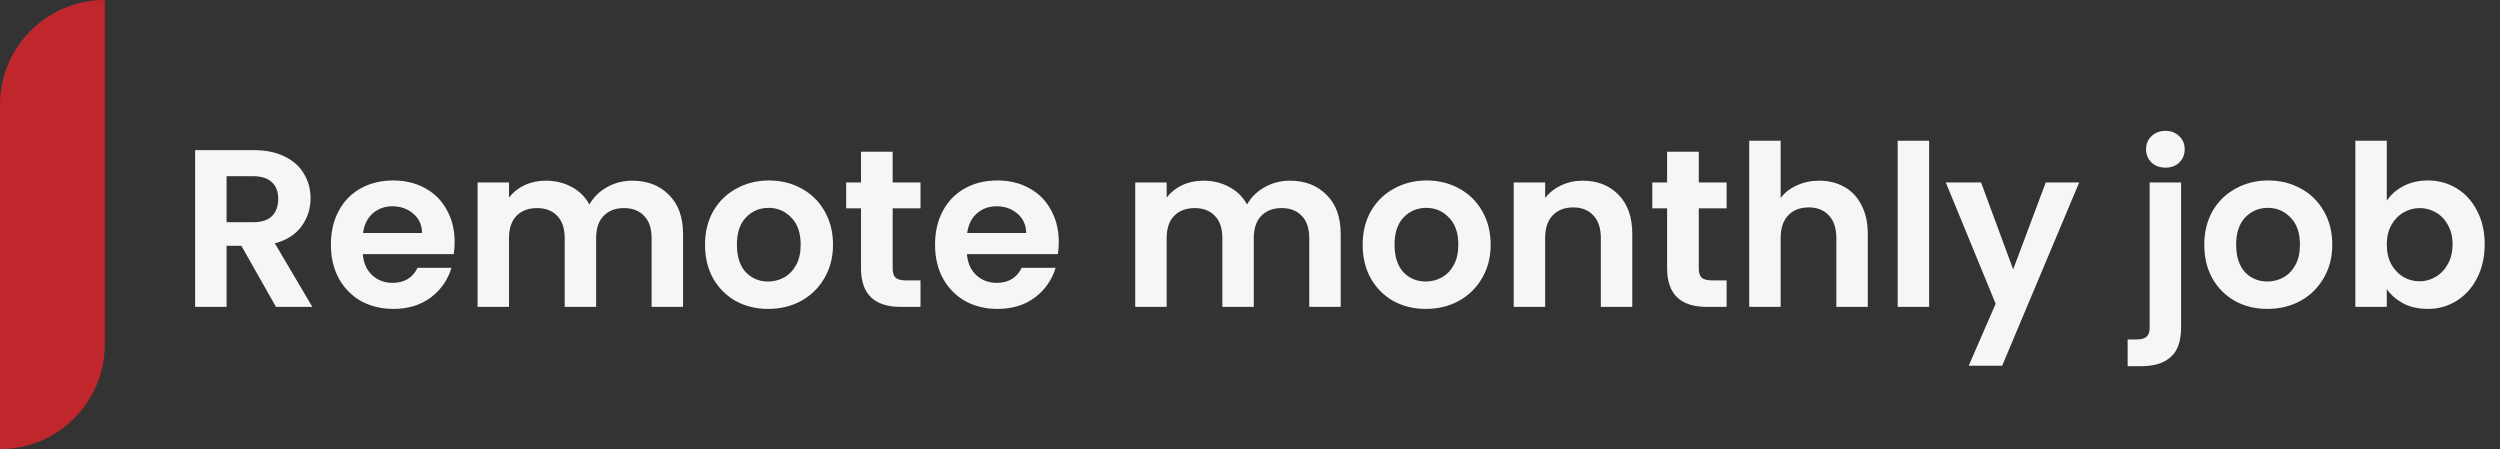 <svg width="167" height="30" viewBox="0 0 167 30" fill="none" xmlns="http://www.w3.org/2000/svg">
<rect x="0" y="0" width="167" height="30" fill="#333333" stroke="none"/>
<path d="M7 0V0C3.134 0 0 3.134 0 7V30V30C3.866 30 7 26.866 7 23V0Z" fill="#BF272D"/>
<path d="M18.435 20.5L16.125 16.42H15.135V20.5H13.035V10.03H16.965C17.775 10.03 18.465 10.175 19.035 10.465C19.605 10.745 20.03 11.13 20.31 11.62C20.6 12.1 20.745 12.64 20.745 13.24C20.745 13.93 20.545 14.555 20.145 15.115C19.745 15.665 19.15 16.045 18.36 16.255L20.865 20.5H18.435ZM15.135 14.845H16.89C17.46 14.845 17.885 14.71 18.165 14.44C18.445 14.16 18.585 13.775 18.585 13.285C18.585 12.805 18.445 12.435 18.165 12.175C17.885 11.905 17.46 11.77 16.89 11.77H15.135V14.845ZM30.369 16.165C30.369 16.465 30.349 16.735 30.309 16.975H24.234C24.284 17.575 24.494 18.045 24.864 18.385C25.234 18.725 25.689 18.895 26.229 18.895C27.009 18.895 27.564 18.56 27.894 17.89H30.159C29.919 18.69 29.459 19.35 28.779 19.87C28.099 20.38 27.264 20.635 26.274 20.635C25.474 20.635 24.754 20.46 24.114 20.11C23.484 19.75 22.989 19.245 22.629 18.595C22.279 17.945 22.104 17.195 22.104 16.345C22.104 15.485 22.279 14.73 22.629 14.08C22.979 13.43 23.469 12.93 24.099 12.58C24.729 12.23 25.454 12.055 26.274 12.055C27.064 12.055 27.769 12.225 28.389 12.565C29.019 12.905 29.504 13.39 29.844 14.02C30.194 14.64 30.369 15.355 30.369 16.165ZM28.194 15.565C28.184 15.025 27.989 14.595 27.609 14.275C27.229 13.945 26.764 13.78 26.214 13.78C25.694 13.78 25.254 13.94 24.894 14.26C24.544 14.57 24.329 15.005 24.249 15.565H28.194ZM42.222 12.07C43.242 12.07 44.062 12.385 44.682 13.015C45.312 13.635 45.627 14.505 45.627 15.625V20.5H43.527V15.91C43.527 15.26 43.362 14.765 43.032 14.425C42.702 14.075 42.252 13.9 41.682 13.9C41.112 13.9 40.657 14.075 40.317 14.425C39.987 14.765 39.822 15.26 39.822 15.91V20.5H37.722V15.91C37.722 15.26 37.557 14.765 37.227 14.425C36.897 14.075 36.447 13.9 35.877 13.9C35.297 13.9 34.837 14.075 34.497 14.425C34.167 14.765 34.002 15.26 34.002 15.91V20.5H31.902V12.19H34.002V13.195C34.272 12.845 34.617 12.57 35.037 12.37C35.467 12.17 35.937 12.07 36.447 12.07C37.097 12.07 37.677 12.21 38.187 12.49C38.697 12.76 39.092 13.15 39.372 13.66C39.642 13.18 40.032 12.795 40.542 12.505C41.062 12.215 41.622 12.07 42.222 12.07ZM51.31 20.635C50.51 20.635 49.79 20.46 49.15 20.11C48.51 19.75 48.005 19.245 47.635 18.595C47.275 17.945 47.095 17.195 47.095 16.345C47.095 15.495 47.28 14.745 47.65 14.095C48.03 13.445 48.545 12.945 49.195 12.595C49.845 12.235 50.57 12.055 51.37 12.055C52.17 12.055 52.895 12.235 53.545 12.595C54.195 12.945 54.705 13.445 55.075 14.095C55.455 14.745 55.645 15.495 55.645 16.345C55.645 17.195 55.45 17.945 55.06 18.595C54.68 19.245 54.16 19.75 53.5 20.11C52.85 20.46 52.12 20.635 51.31 20.635ZM51.31 18.805C51.69 18.805 52.045 18.715 52.375 18.535C52.715 18.345 52.985 18.065 53.185 17.695C53.385 17.325 53.485 16.875 53.485 16.345C53.485 15.555 53.275 14.95 52.855 14.53C52.445 14.1 51.94 13.885 51.34 13.885C50.74 13.885 50.235 14.1 49.825 14.53C49.425 14.95 49.225 15.555 49.225 16.345C49.225 17.135 49.42 17.745 49.81 18.175C50.21 18.595 50.71 18.805 51.31 18.805ZM59.63 13.915V17.935C59.63 18.215 59.695 18.42 59.825 18.55C59.965 18.67 60.195 18.73 60.515 18.73H61.49V20.5H60.17C58.4 20.5 57.515 19.64 57.515 17.92V13.915H56.525V12.19H57.515V10.135H59.63V12.19H61.49V13.915H59.63ZM70.726 16.165C70.726 16.465 70.706 16.735 70.666 16.975H64.591C64.641 17.575 64.851 18.045 65.221 18.385C65.591 18.725 66.046 18.895 66.586 18.895C67.366 18.895 67.921 18.56 68.251 17.89H70.516C70.276 18.69 69.816 19.35 69.136 19.87C68.456 20.38 67.621 20.635 66.631 20.635C65.831 20.635 65.111 20.46 64.471 20.11C63.841 19.75 63.346 19.245 62.986 18.595C62.636 17.945 62.461 17.195 62.461 16.345C62.461 15.485 62.636 14.73 62.986 14.08C63.336 13.43 63.826 12.93 64.456 12.58C65.086 12.23 65.811 12.055 66.631 12.055C67.421 12.055 68.126 12.225 68.746 12.565C69.376 12.905 69.861 13.39 70.201 14.02C70.551 14.64 70.726 15.355 70.726 16.165ZM68.551 15.565C68.541 15.025 68.346 14.595 67.966 14.275C67.586 13.945 67.121 13.78 66.571 13.78C66.051 13.78 65.611 13.94 65.251 14.26C64.901 14.57 64.686 15.005 64.606 15.565H68.551ZM86.153 12.07C87.173 12.07 87.993 12.385 88.613 13.015C89.243 13.635 89.558 14.505 89.558 15.625V20.5H87.458V15.91C87.458 15.26 87.293 14.765 86.963 14.425C86.633 14.075 86.183 13.9 85.613 13.9C85.043 13.9 84.588 14.075 84.248 14.425C83.918 14.765 83.753 15.26 83.753 15.91V20.5H81.653V15.91C81.653 15.26 81.488 14.765 81.158 14.425C80.828 14.075 80.378 13.9 79.808 13.9C79.228 13.9 78.768 14.075 78.428 14.425C78.098 14.765 77.933 15.26 77.933 15.91V20.5H75.833V12.19H77.933V13.195C78.203 12.845 78.548 12.57 78.968 12.37C79.398 12.17 79.868 12.07 80.378 12.07C81.028 12.07 81.608 12.21 82.118 12.49C82.628 12.76 83.023 13.15 83.303 13.66C83.573 13.18 83.963 12.795 84.473 12.505C84.993 12.215 85.553 12.07 86.153 12.07ZM95.241 20.635C94.441 20.635 93.721 20.46 93.081 20.11C92.441 19.75 91.936 19.245 91.566 18.595C91.206 17.945 91.026 17.195 91.026 16.345C91.026 15.495 91.211 14.745 91.581 14.095C91.961 13.445 92.476 12.945 93.126 12.595C93.776 12.235 94.501 12.055 95.301 12.055C96.101 12.055 96.826 12.235 97.476 12.595C98.126 12.945 98.636 13.445 99.006 14.095C99.386 14.745 99.576 15.495 99.576 16.345C99.576 17.195 99.381 17.945 98.991 18.595C98.611 19.245 98.091 19.75 97.431 20.11C96.781 20.46 96.051 20.635 95.241 20.635ZM95.241 18.805C95.621 18.805 95.976 18.715 96.306 18.535C96.646 18.345 96.916 18.065 97.116 17.695C97.316 17.325 97.416 16.875 97.416 16.345C97.416 15.555 97.206 14.95 96.786 14.53C96.376 14.1 95.871 13.885 95.271 13.885C94.671 13.885 94.166 14.1 93.756 14.53C93.356 14.95 93.156 15.555 93.156 16.345C93.156 17.135 93.351 17.745 93.741 18.175C94.141 18.595 94.641 18.805 95.241 18.805ZM105.721 12.07C106.711 12.07 107.511 12.385 108.121 13.015C108.731 13.635 109.036 14.505 109.036 15.625V20.5H106.936V15.91C106.936 15.25 106.771 14.745 106.441 14.395C106.111 14.035 105.661 13.855 105.091 13.855C104.511 13.855 104.051 14.035 103.711 14.395C103.381 14.745 103.216 15.25 103.216 15.91V20.5H101.116V12.19H103.216V13.225C103.496 12.865 103.851 12.585 104.281 12.385C104.721 12.175 105.201 12.07 105.721 12.07ZM113.478 13.915V17.935C113.478 18.215 113.543 18.42 113.673 18.55C113.813 18.67 114.043 18.73 114.363 18.73H115.338V20.5H114.018C112.248 20.5 111.363 19.64 111.363 17.92V13.915H110.373V12.19H111.363V10.135H113.478V12.19H115.338V13.915H113.478ZM121.528 12.07C122.158 12.07 122.718 12.21 123.208 12.49C123.698 12.76 124.078 13.165 124.348 13.705C124.628 14.235 124.768 14.875 124.768 15.625V20.5H122.668V15.91C122.668 15.25 122.503 14.745 122.173 14.395C121.843 14.035 121.393 13.855 120.823 13.855C120.243 13.855 119.783 14.035 119.443 14.395C119.113 14.745 118.948 15.25 118.948 15.91V20.5H116.848V9.4H118.948V13.225C119.218 12.865 119.578 12.585 120.028 12.385C120.478 12.175 120.978 12.07 121.528 12.07ZM128.865 9.4V20.5H126.765V9.4H128.865ZM138.89 12.19L133.745 24.43H131.51L133.31 20.29L129.98 12.19H132.335L134.48 17.995L136.655 12.19H138.89ZM144.662 11.2C144.282 11.2 143.967 11.085 143.717 10.855C143.477 10.615 143.357 10.32 143.357 9.97C143.357 9.62 143.477 9.33 143.717 9.1C143.967 8.86 144.282 8.74 144.662 8.74C145.032 8.74 145.337 8.86 145.577 9.1C145.817 9.33 145.937 9.62 145.937 9.97C145.937 10.32 145.817 10.615 145.577 10.855C145.337 11.085 145.032 11.2 144.662 11.2ZM145.697 21.865C145.697 22.785 145.467 23.445 145.007 23.845C144.557 24.255 143.907 24.46 143.057 24.46H142.127V22.675H142.727C143.047 22.675 143.272 22.61 143.402 22.48C143.532 22.36 143.597 22.16 143.597 21.88V12.19H145.697V21.865ZM151.461 20.635C150.661 20.635 149.941 20.46 149.301 20.11C148.661 19.75 148.156 19.245 147.786 18.595C147.426 17.945 147.246 17.195 147.246 16.345C147.246 15.495 147.431 14.745 147.801 14.095C148.181 13.445 148.696 12.945 149.346 12.595C149.996 12.235 150.721 12.055 151.521 12.055C152.321 12.055 153.046 12.235 153.696 12.595C154.346 12.945 154.856 13.445 155.226 14.095C155.606 14.745 155.796 15.495 155.796 16.345C155.796 17.195 155.601 17.945 155.211 18.595C154.831 19.245 154.311 19.75 153.651 20.11C153.001 20.46 152.271 20.635 151.461 20.635ZM151.461 18.805C151.841 18.805 152.196 18.715 152.526 18.535C152.866 18.345 153.136 18.065 153.336 17.695C153.536 17.325 153.636 16.875 153.636 16.345C153.636 15.555 153.426 14.95 153.006 14.53C152.596 14.1 152.091 13.885 151.491 13.885C150.891 13.885 150.386 14.1 149.976 14.53C149.576 14.95 149.376 15.555 149.376 16.345C149.376 17.135 149.571 17.745 149.961 18.175C150.361 18.595 150.861 18.805 151.461 18.805ZM159.437 13.405C159.707 13.005 160.077 12.68 160.547 12.43C161.027 12.18 161.572 12.055 162.182 12.055C162.892 12.055 163.532 12.23 164.102 12.58C164.682 12.93 165.137 13.43 165.467 14.08C165.807 14.72 165.977 15.465 165.977 16.315C165.977 17.165 165.807 17.92 165.467 18.58C165.137 19.23 164.682 19.735 164.102 20.095C163.532 20.455 162.892 20.635 162.182 20.635C161.562 20.635 161.017 20.515 160.547 20.275C160.087 20.025 159.717 19.705 159.437 19.315V20.5H157.337V9.4H159.437V13.405ZM163.832 16.315C163.832 15.815 163.727 15.385 163.517 15.025C163.317 14.655 163.047 14.375 162.707 14.185C162.377 13.995 162.017 13.9 161.627 13.9C161.247 13.9 160.887 14 160.547 14.2C160.217 14.39 159.947 14.67 159.737 15.04C159.537 15.41 159.437 15.845 159.437 16.345C159.437 16.845 159.537 17.28 159.737 17.65C159.947 18.02 160.217 18.305 160.547 18.505C160.887 18.695 161.247 18.79 161.627 18.79C162.017 18.79 162.377 18.69 162.707 18.49C163.047 18.29 163.317 18.005 163.517 17.635C163.727 17.265 163.832 16.825 163.832 16.315Z" fill="#F6F6F6"/>
</svg>

